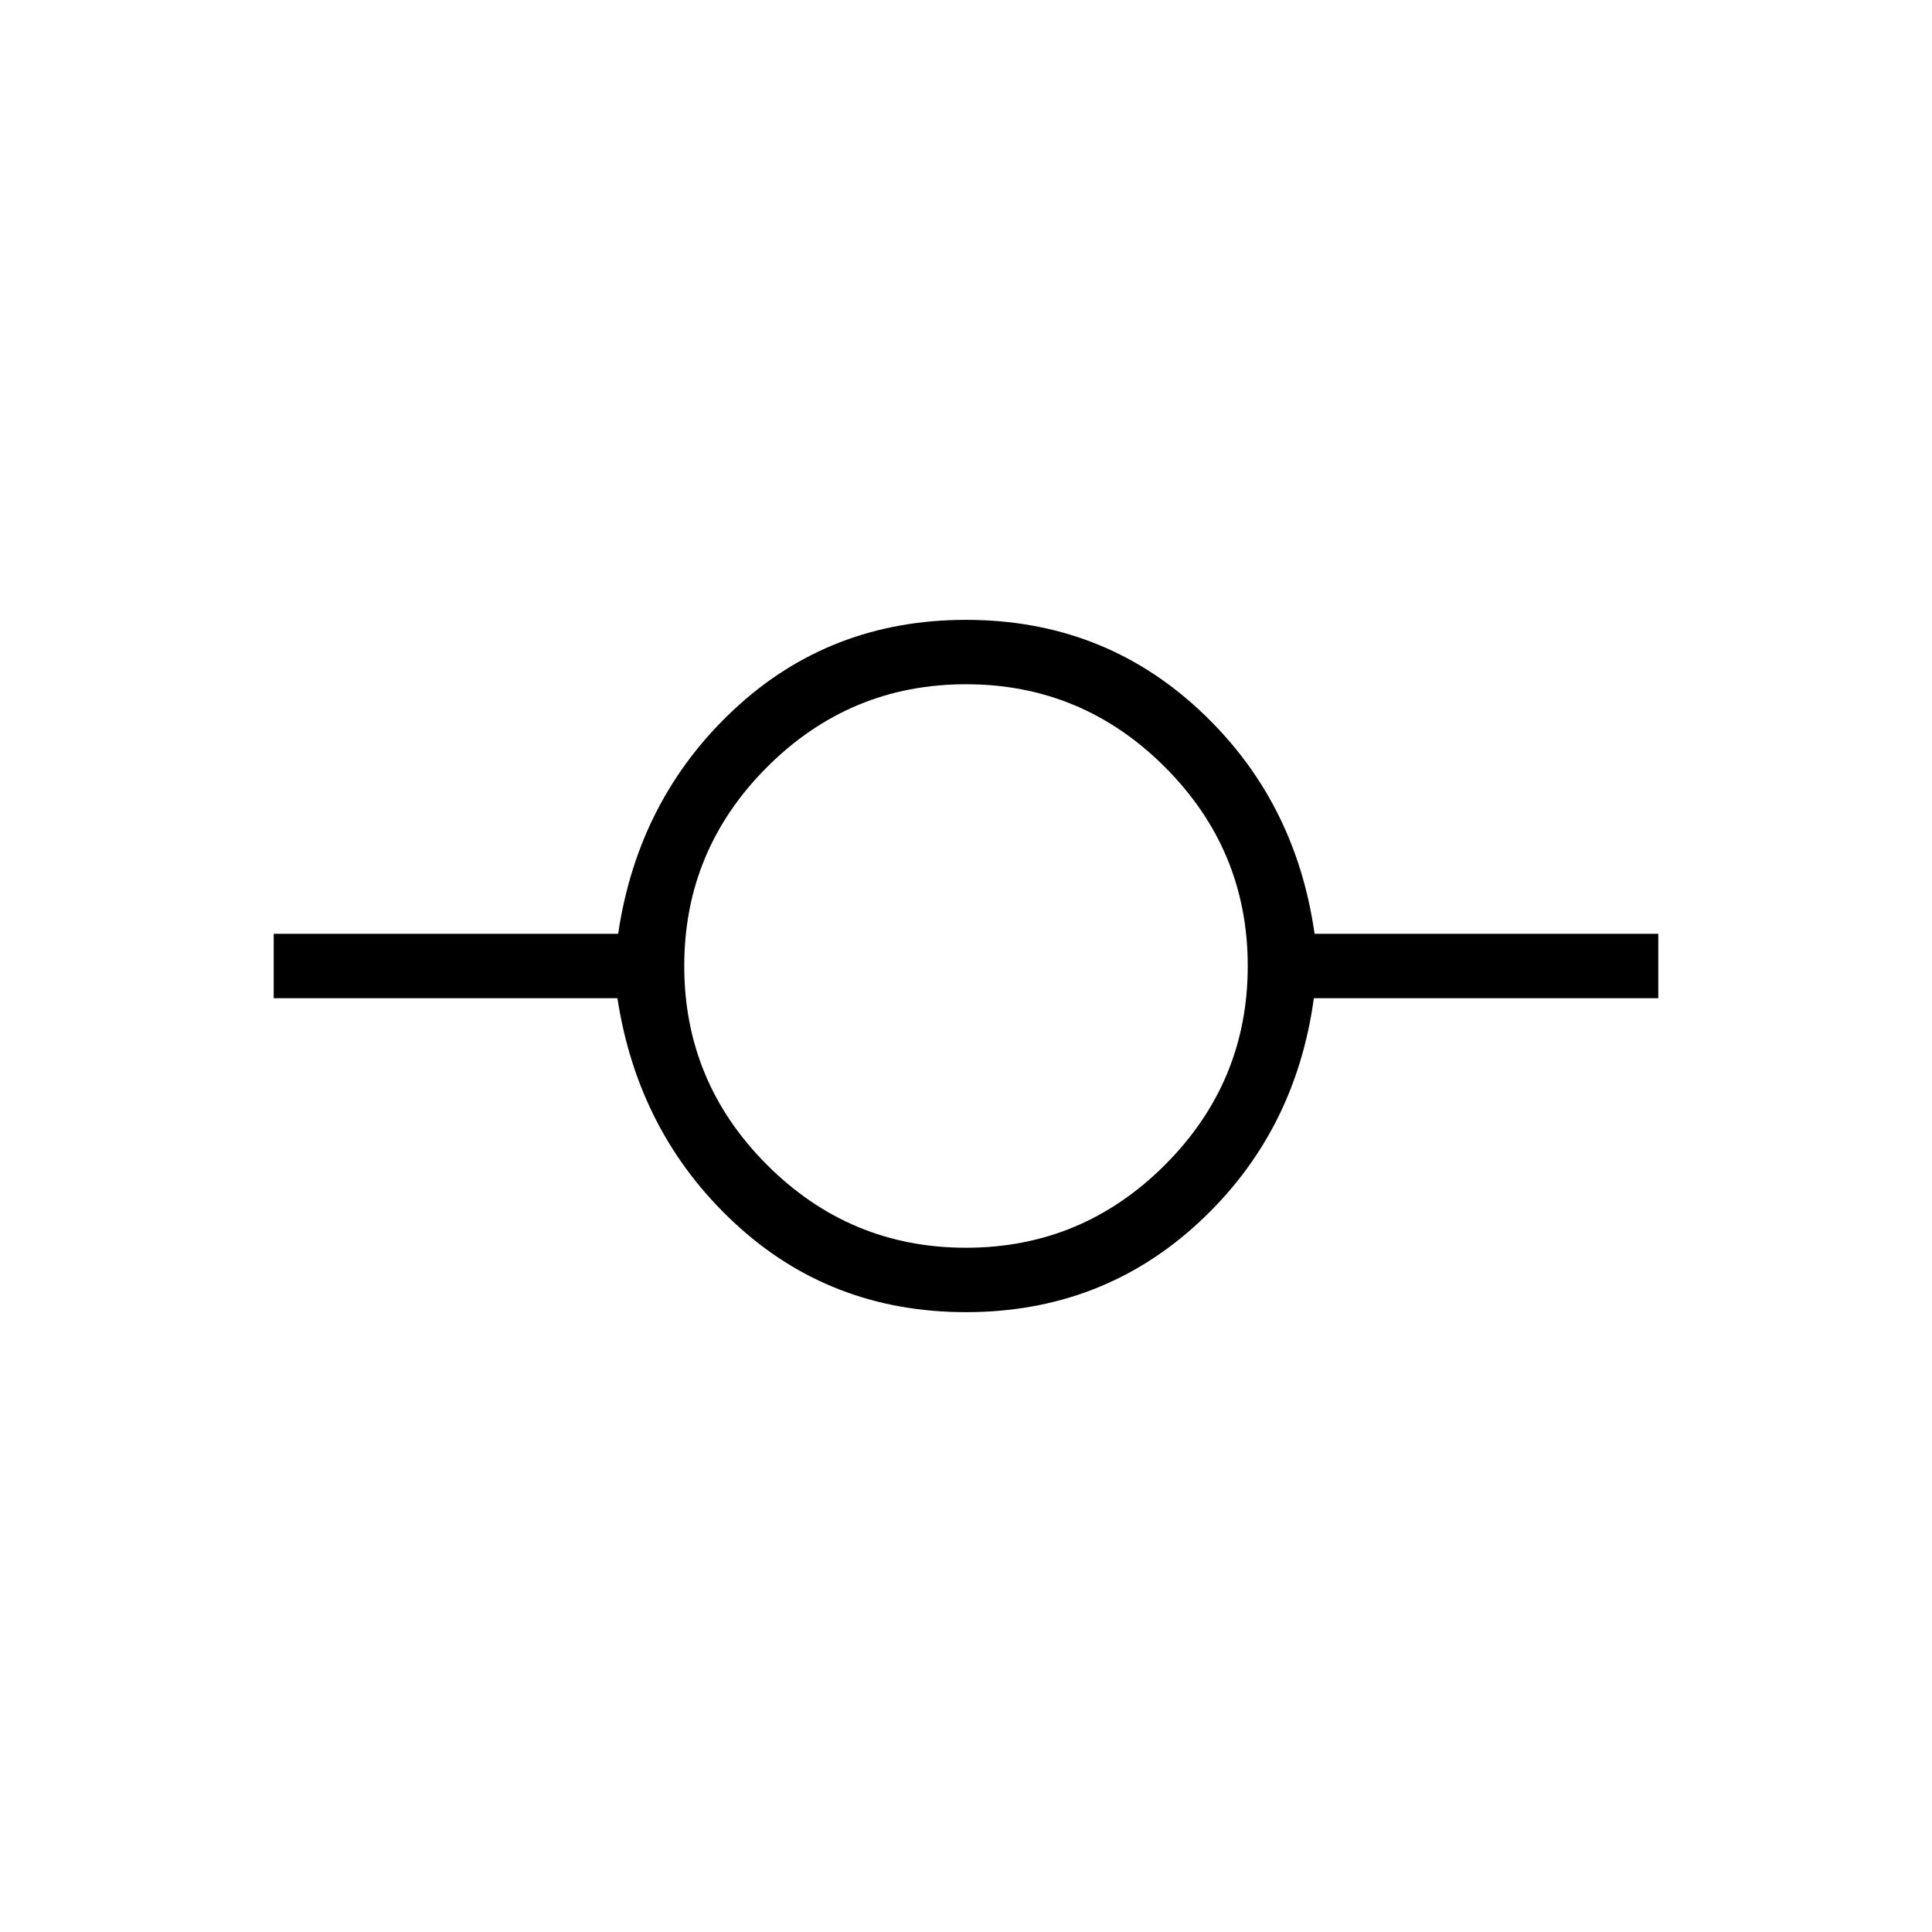 <svg xmlns="http://www.w3.org/2000/svg" height="20" viewBox="0 -960 960 960" width="20"><path d="M480-308q-67.517 0-115.22-44.5T306.796-464H136v-32h171.154q9.923-67 57.626-111.5Q412.483-652 480-652q67.516 0 115.604 44.5 48.088 44.5 57.6 111.5H824v32H652.846q-9.154 67-57.242 111.5Q547.516-308 480-308Zm0-32q57.692 0 98.846-41.154T620-480q0-57.692-41.154-98.846T480-620q-57.692 0-98.846 41.154T340-480q0 57.692 41.154 98.846T480-340Z"/></svg>
